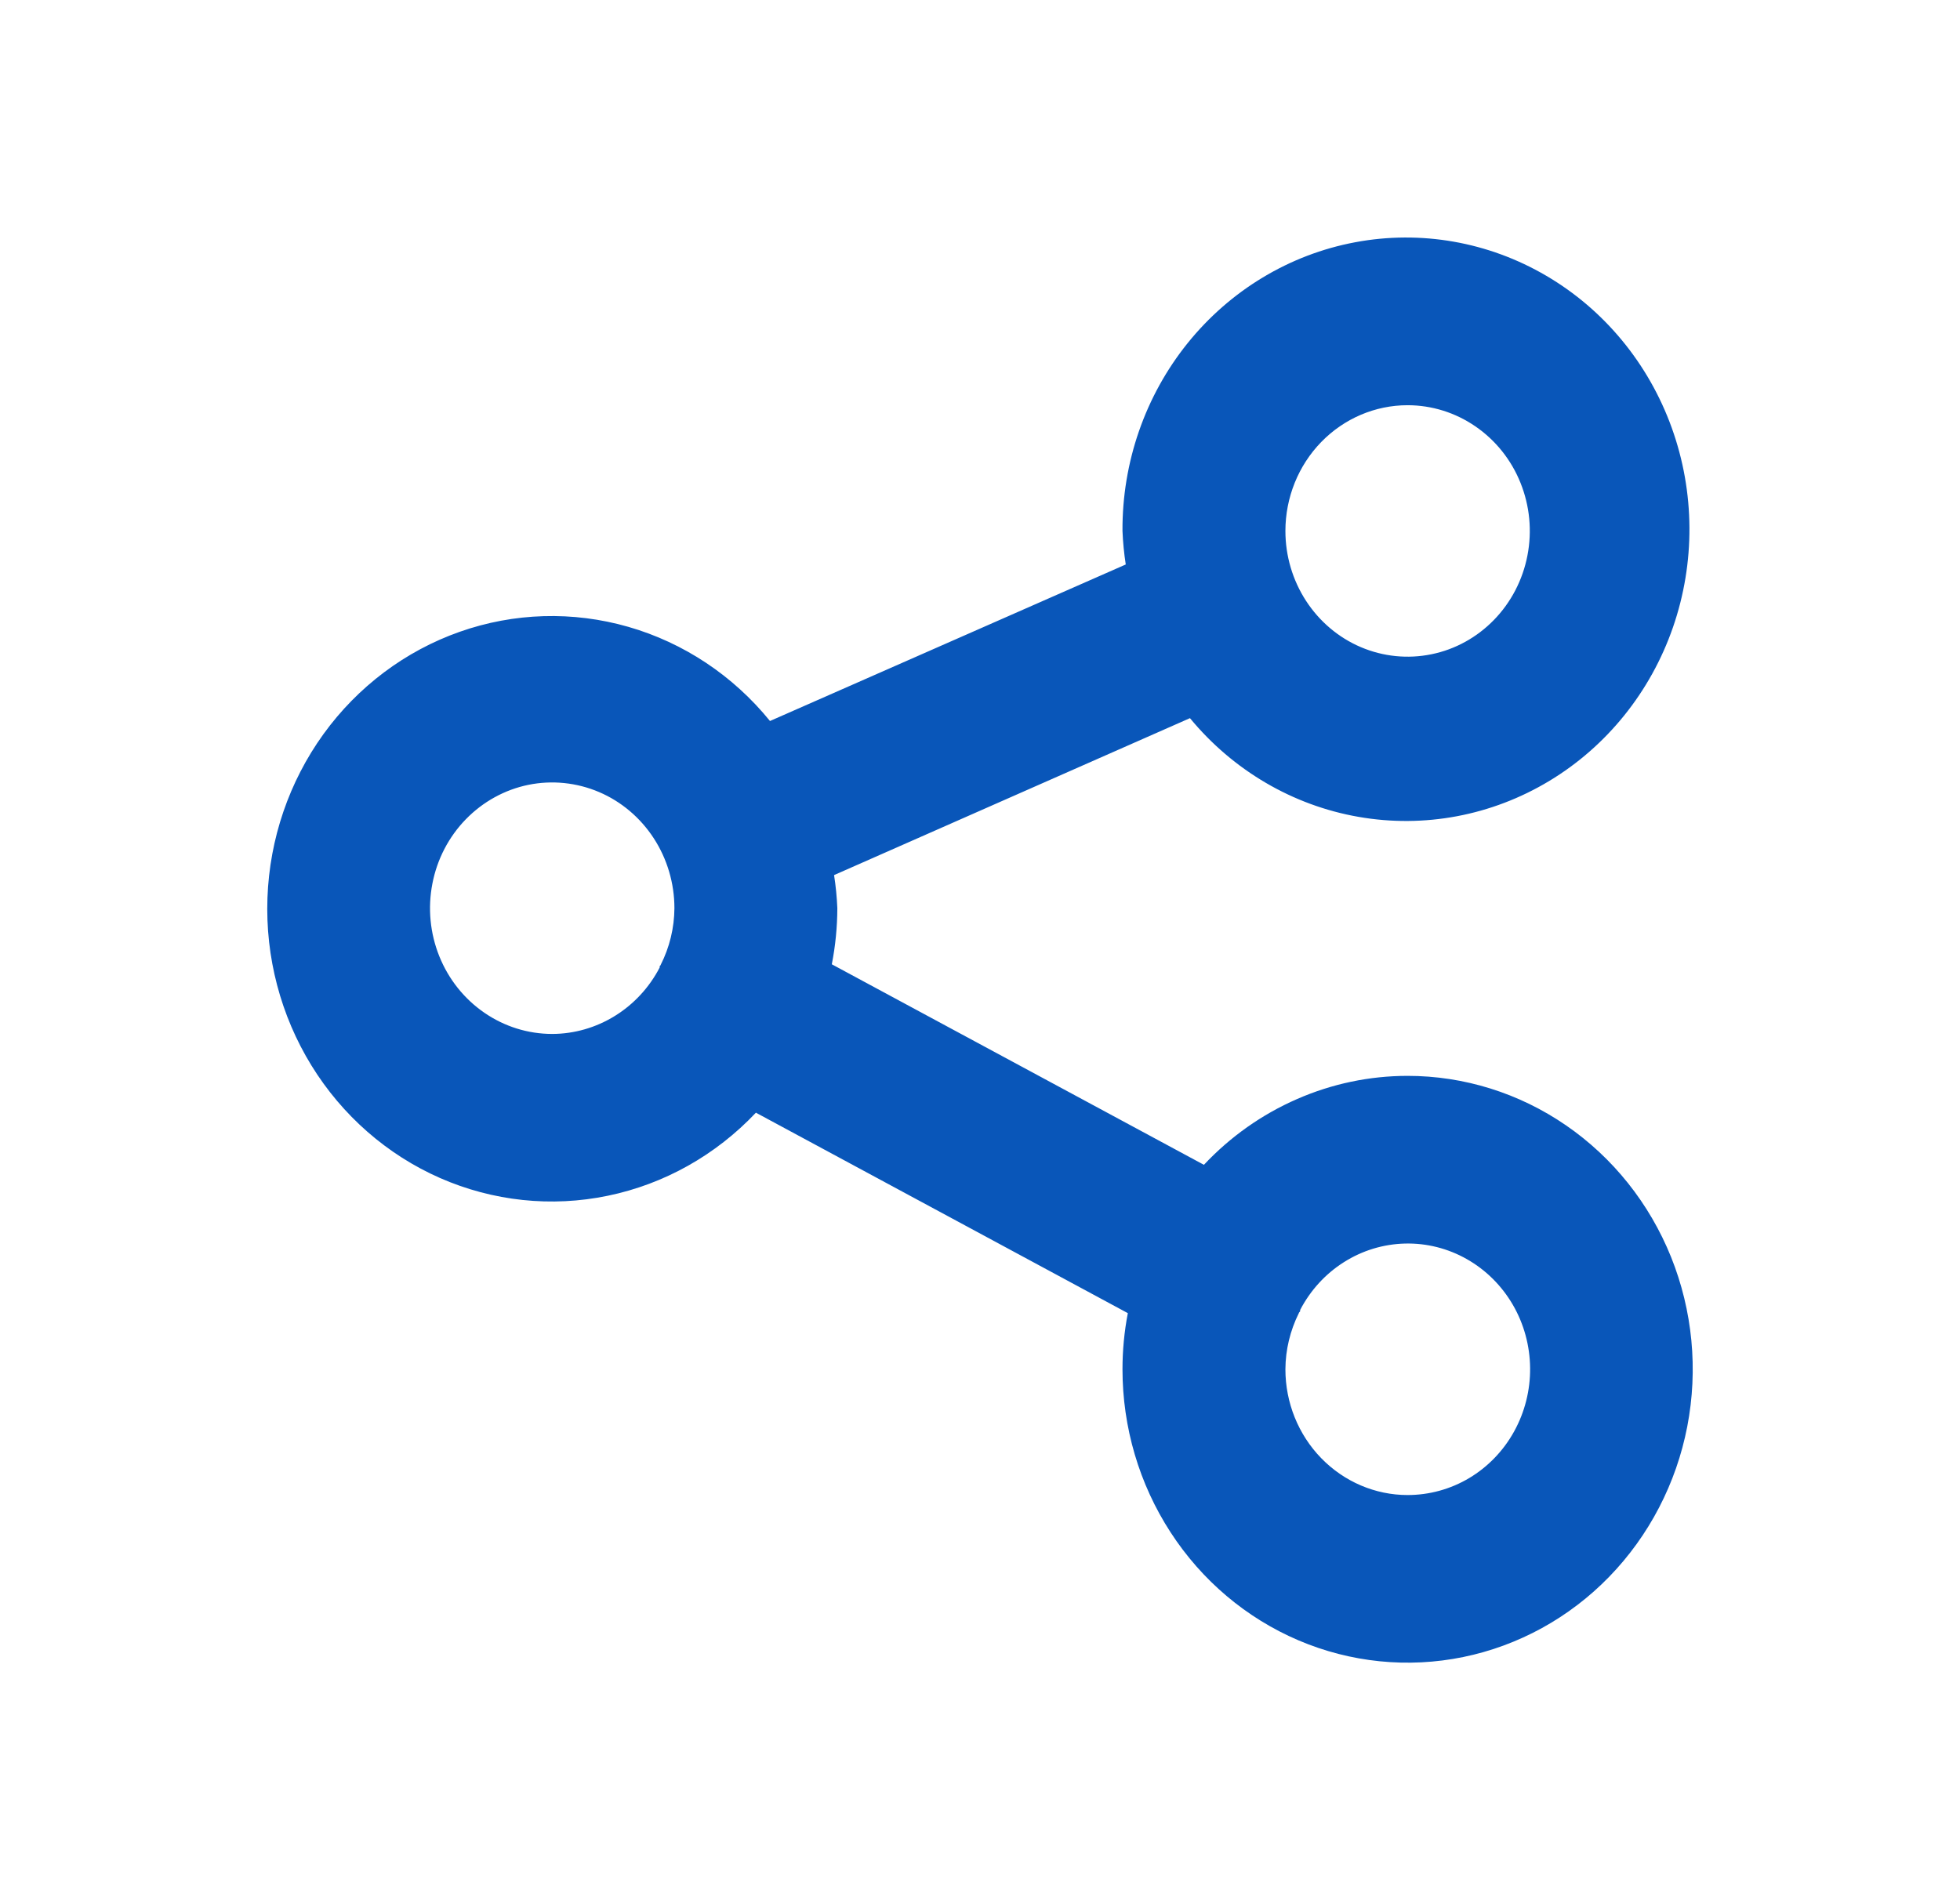 <svg width="33" height="32" viewBox="0 0 33 32" fill="none" xmlns="http://www.w3.org/2000/svg">
<path d="M23.699 18.118C23.059 18.118 22.426 18.251 21.837 18.509C21.248 18.766 20.715 19.142 20.27 19.616L14.005 16.239C14.066 15.928 14.097 15.612 14.098 15.294C14.09 15.108 14.072 14.921 14.043 14.737L20.035 12.094C20.761 12.974 21.766 13.563 22.872 13.756C23.978 13.95 25.115 13.736 26.084 13.152C27.052 12.569 27.79 11.653 28.167 10.565C28.544 9.477 28.537 8.288 28.147 7.205C27.757 6.122 27.009 5.215 26.034 4.644C25.059 4.072 23.919 3.872 22.815 4.08C21.711 4.287 20.714 4.888 19.997 5.777C19.281 6.666 18.892 7.787 18.899 8.942C18.907 9.131 18.925 9.319 18.954 9.506L12.964 12.142C12.343 11.377 11.511 10.824 10.578 10.556C9.645 10.288 8.655 10.317 7.739 10.64C6.823 10.963 6.023 11.564 5.445 12.364C4.868 13.164 4.539 14.126 4.503 15.122C4.467 16.118 4.726 17.102 5.244 17.944C5.763 18.786 6.517 19.446 7.408 19.838C8.299 20.229 9.284 20.334 10.233 20.137C11.183 19.941 12.052 19.453 12.727 18.738L18.989 22.114C18.929 22.425 18.899 22.742 18.899 23.059C18.899 24.036 19.18 24.991 19.708 25.804C20.235 26.617 20.985 27.25 21.862 27.624C22.739 27.998 23.705 28.096 24.636 27.905C25.567 27.714 26.423 27.244 27.094 26.553C27.765 25.862 28.223 24.981 28.408 24.023C28.593 23.064 28.498 22.071 28.135 21.168C27.771 20.265 27.156 19.494 26.366 18.951C25.577 18.408 24.649 18.118 23.699 18.118ZM23.699 6.824C24.106 6.824 24.504 6.948 24.842 7.181C25.181 7.414 25.445 7.744 25.6 8.131C25.756 8.518 25.797 8.944 25.717 9.355C25.638 9.765 25.442 10.143 25.154 10.439C24.866 10.735 24.5 10.937 24.101 11.018C23.702 11.1 23.288 11.058 22.912 10.898C22.536 10.738 22.215 10.466 21.989 10.118C21.763 9.77 21.642 9.36 21.642 8.942C21.642 8.38 21.859 7.841 22.245 7.444C22.631 7.047 23.154 6.824 23.699 6.824ZM9.298 17.412C8.891 17.412 8.493 17.288 8.155 17.055C7.816 16.822 7.553 16.492 7.397 16.105C7.241 15.718 7.2 15.292 7.28 14.881C7.359 14.47 7.555 14.093 7.843 13.797C8.131 13.501 8.497 13.299 8.896 13.217C9.295 13.136 9.709 13.178 10.085 13.338C10.461 13.498 10.782 13.77 11.008 14.118C11.234 14.466 11.355 14.876 11.355 15.294C11.353 15.627 11.273 15.955 11.123 16.25C11.123 16.259 11.111 16.263 11.107 16.27V16.293C10.932 16.63 10.671 16.912 10.352 17.109C10.034 17.306 9.669 17.411 9.298 17.412ZM23.699 25.177C23.154 25.177 22.631 24.953 22.245 24.556C21.859 24.159 21.642 23.621 21.642 23.059C21.644 22.73 21.722 22.407 21.868 22.114C21.868 22.103 21.883 22.095 21.89 22.083V22.061C22.062 21.73 22.316 21.452 22.626 21.256C22.936 21.059 23.291 20.951 23.656 20.942C24.02 20.933 24.38 21.024 24.698 21.205C25.017 21.386 25.284 21.651 25.471 21.973C25.658 22.294 25.758 22.662 25.762 23.036C25.766 23.411 25.673 23.78 25.493 24.106C25.313 24.432 25.052 24.703 24.737 24.891C24.422 25.079 24.064 25.177 23.699 25.177Z" fill="#0956B9"/>
</svg>
